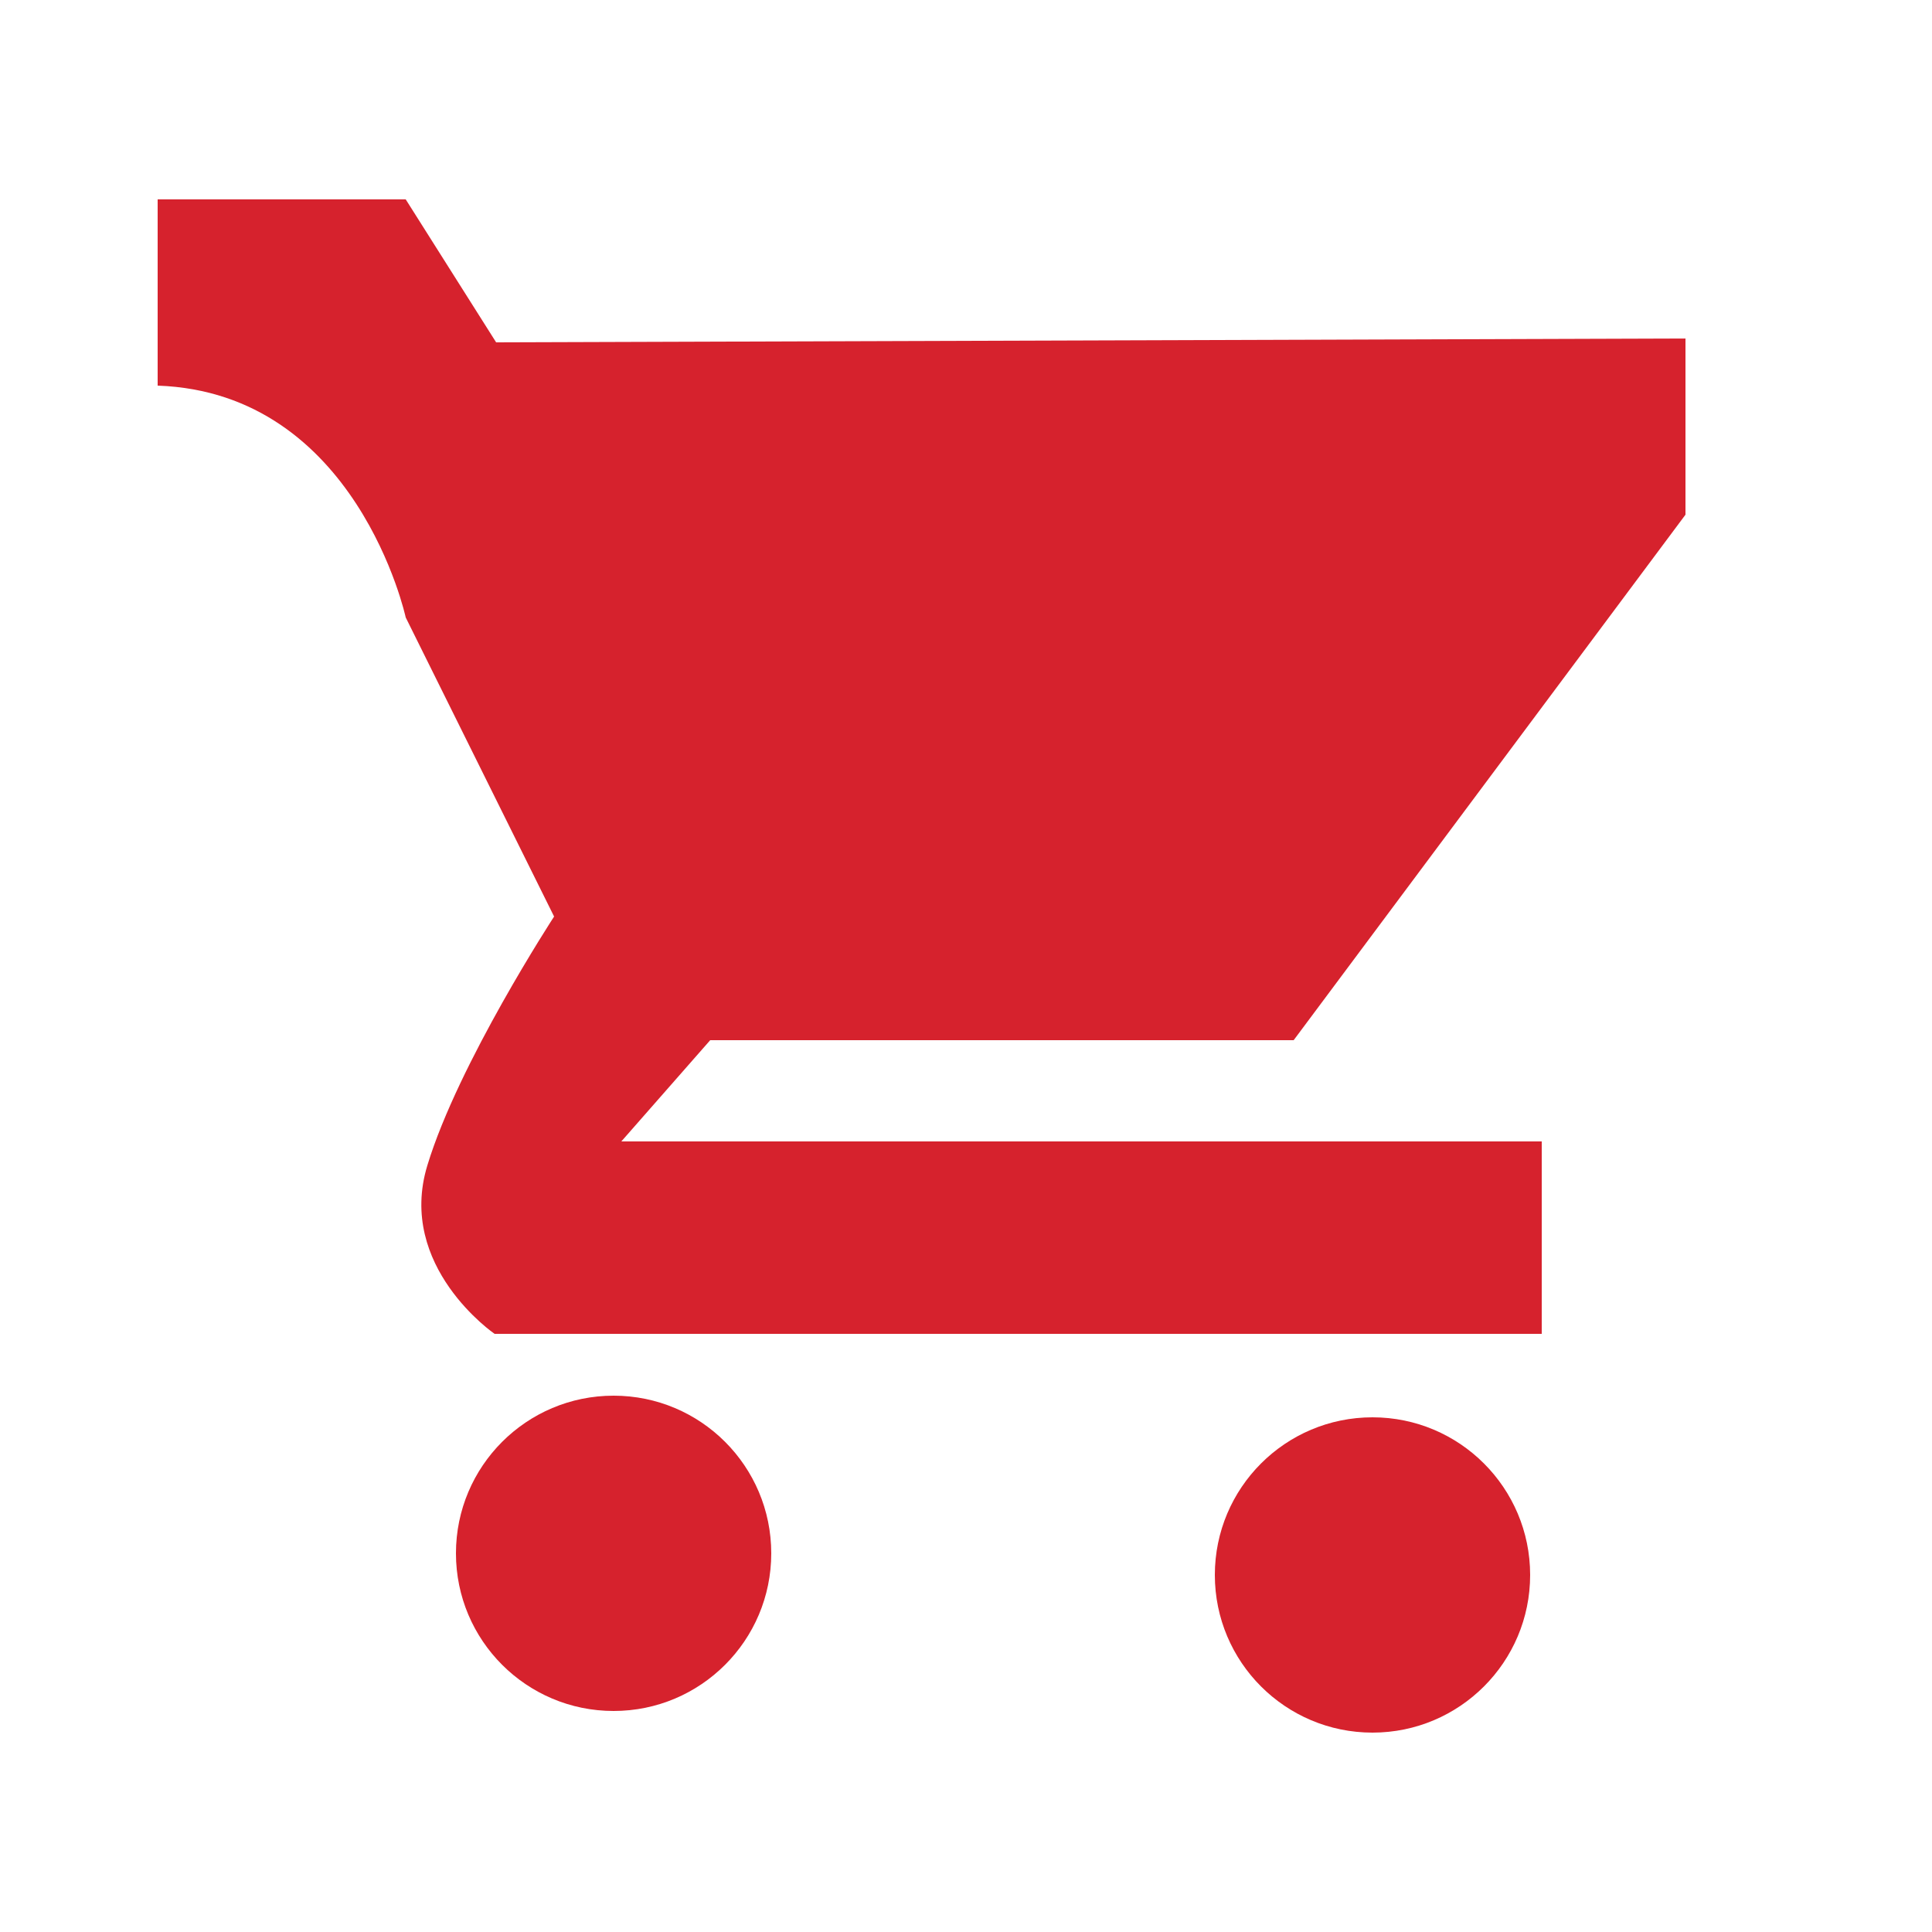 <?xml version="1.0" encoding="utf-8"?>
<!-- Generator: Adobe Illustrator 24.0.3, SVG Export Plug-In . SVG Version: 6.00 Build 0)  -->
<svg version="1.1" id="Bag" xmlns="http://www.w3.org/2000/svg" xmlns:xlink="http://www.w3.org/1999/xlink" x="0px" y="0px"
	 viewBox="0 0 250 250" style="enable-background:new 0 0 250 250;" xml:space="preserve">
<style type="text/css">
	.st0{fill:#D6222D;}
</style>
<g>
	<path class="st0" d="M71.7,118.6L52.5,79.9c0,0-6.3-29.1-32.1-30c0-18.3,0-24.1,0-24.1h32.1l11.7,18.5l153.9-0.5v22.8l-50.7,68
		H91.9l-11.5,13.1h119.1v24.9H64c0,0-12.7-8.7-8.7-21.8C59.3,137.6,71.7,118.6,71.7,118.6z"/>
	<circle class="st0" cx="79.4" cy="201" r="20.4"/>
	<circle class="st0" cx="177.6" cy="203.8" r="20.4"/>
</g>
</svg>
